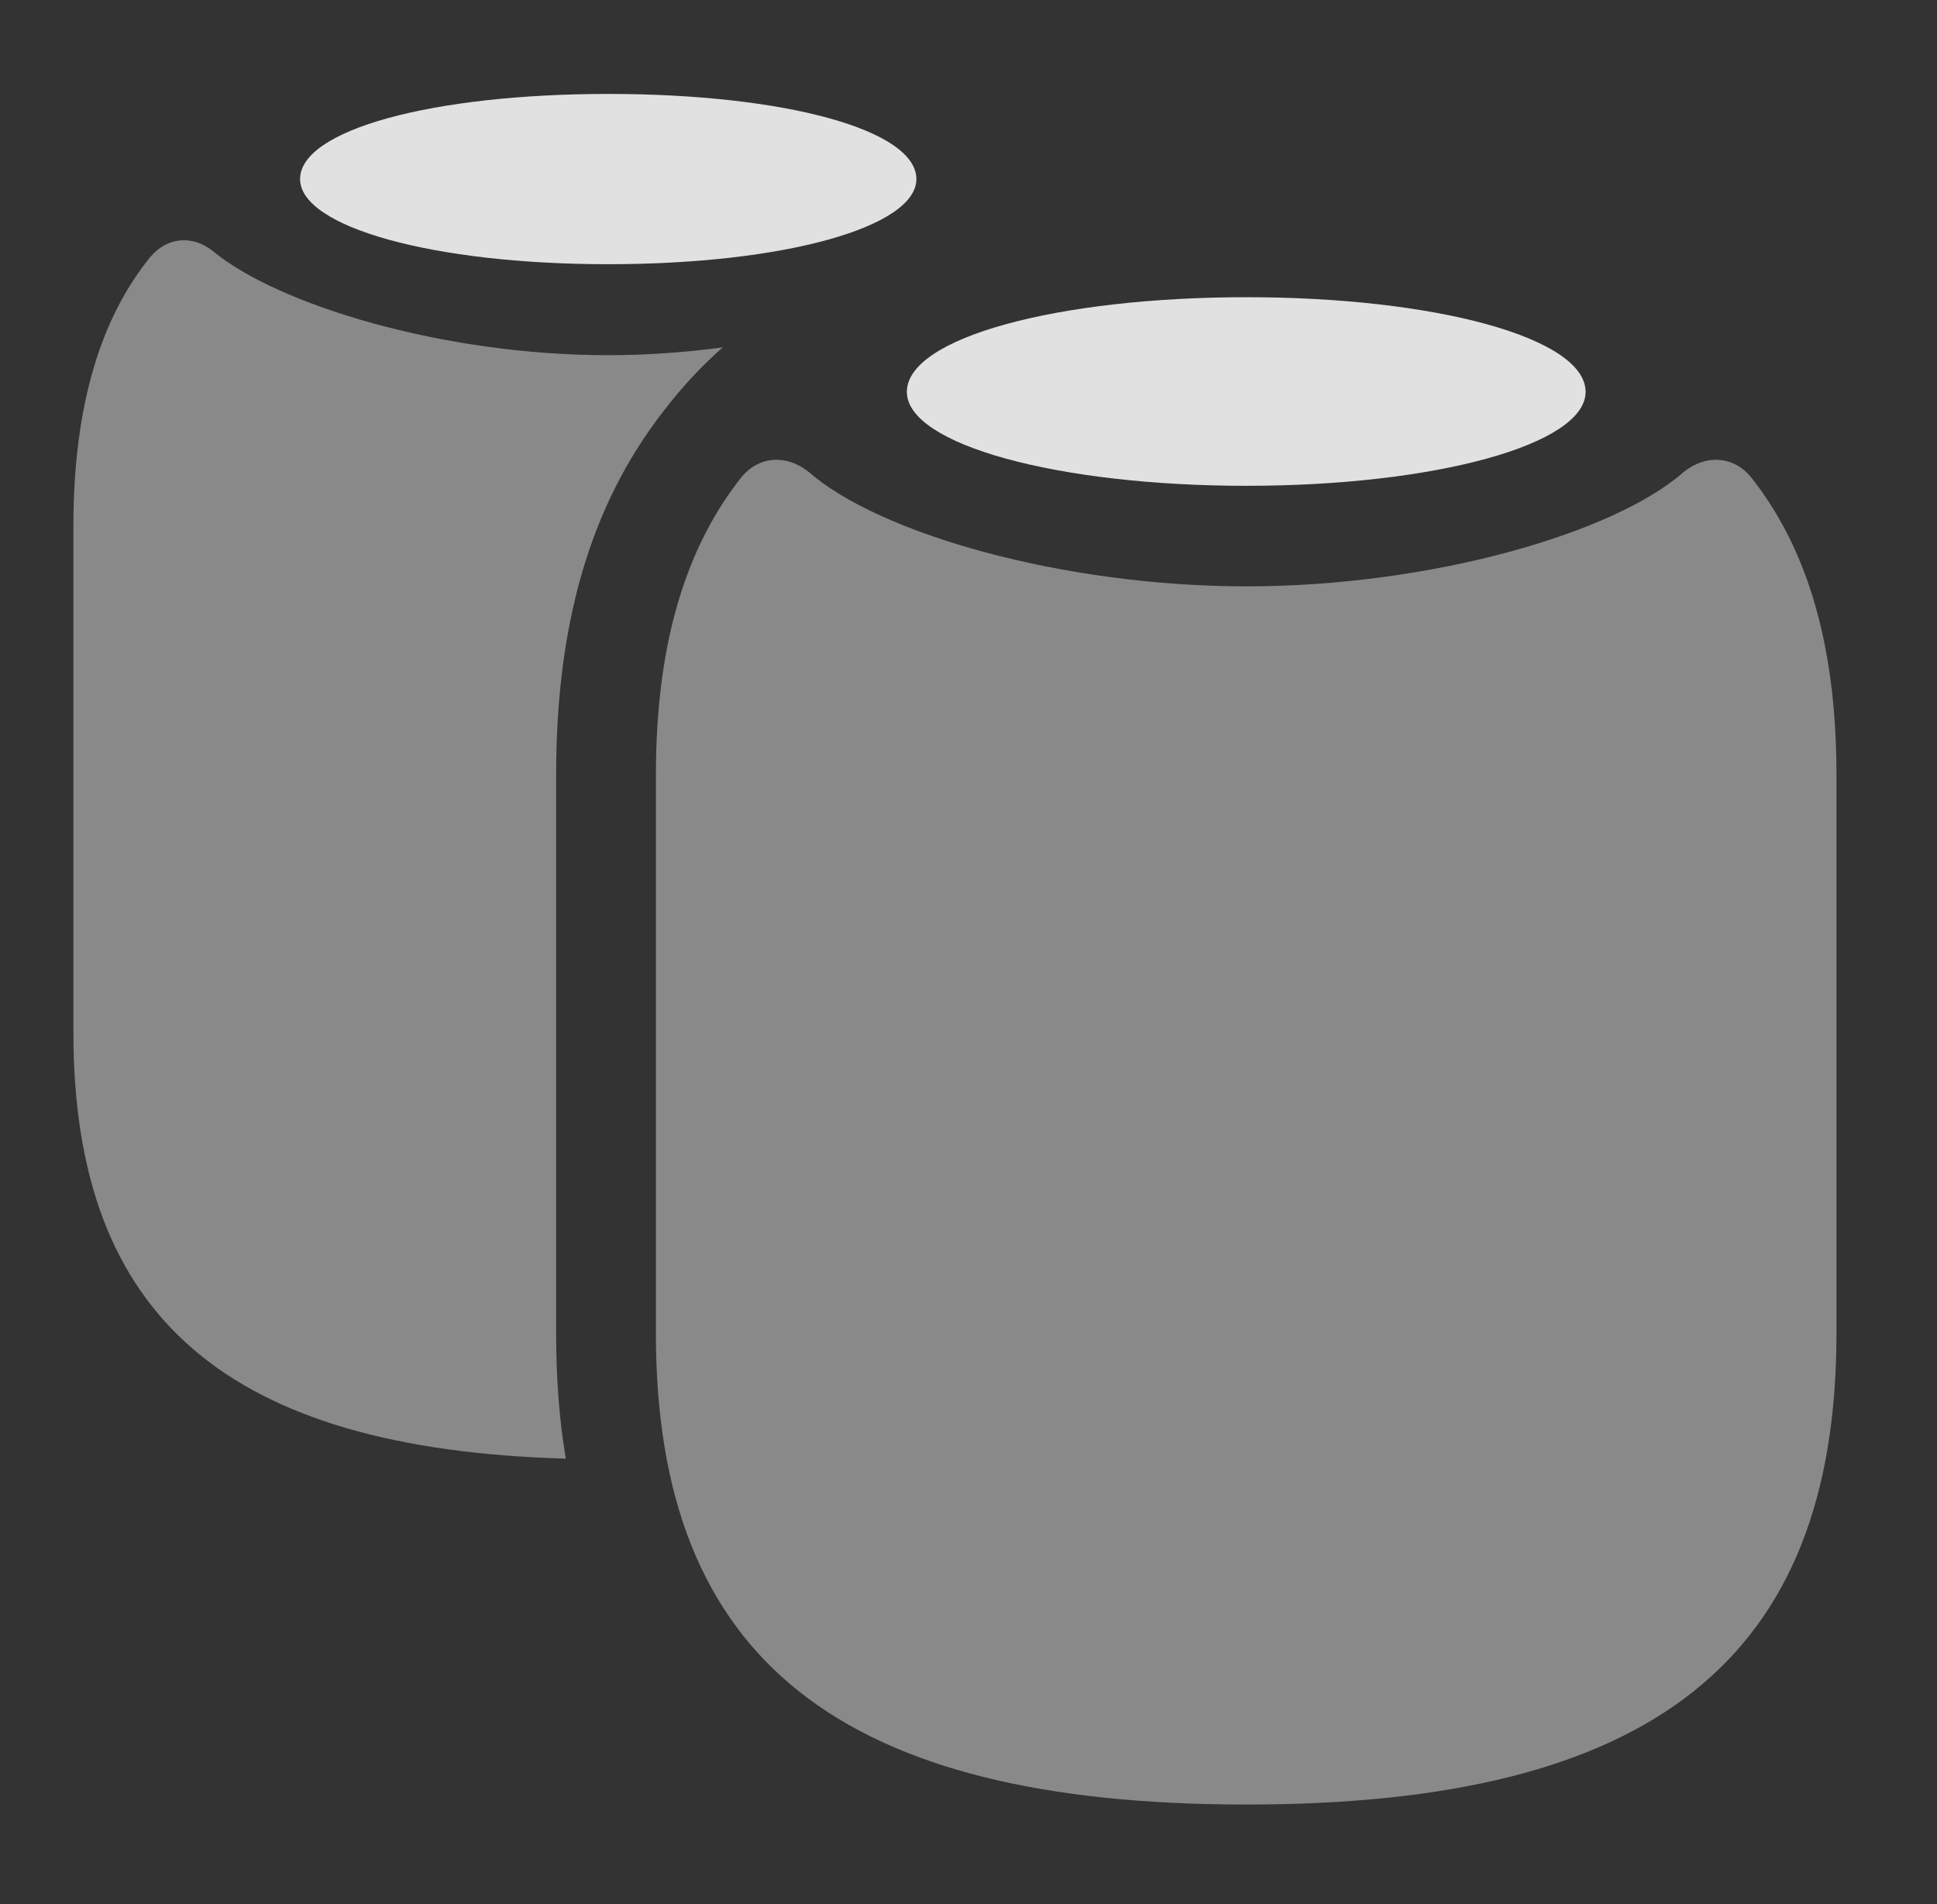 <?xml version="1.0" encoding="UTF-8"?>
<!--Generator: Apple Native CoreSVG 326-->
<!DOCTYPE svg
PUBLIC "-//W3C//DTD SVG 1.1//EN"
       "http://www.w3.org/Graphics/SVG/1.1/DTD/svg11.dtd">
<svg version="1.1" xmlns="http://www.w3.org/2000/svg" xmlns:xlink="http://www.w3.org/1999/xlink" viewBox="0 0 25.781 25.342">
 <rect x="0" y="0" width="25.781" height="25.342" fill="#333333" stroke="none"/>
 <g>
  <rect height="25.342" opacity="0" width="25.781" x="0" y="0"/>
  <path d="M2.832 3.34C3.691 4.053 5.889 4.727 8.096 4.727C8.609 4.727 9.123 4.689 9.619 4.623C9.323 4.884 9.057 5.174 8.818 5.488C7.852 6.738 7.402 8.311 7.402 10.312L7.402 17.744C7.402 18.337 7.443 18.894 7.531 19.411C3.047 19.283 0.977 17.547 0.977 13.74L0.977 7.002C0.977 5.342 1.367 4.199 2.002 3.418C2.227 3.154 2.559 3.125 2.832 3.34Z" fill="white" fill-opacity="0.425"/>
  <path d="M12.197 2.383C12.197 3.018 10.449 3.516 8.096 3.516C5.752 3.516 3.994 3.018 3.994 2.383C3.994 1.729 5.752 1.25 8.096 1.25C10.449 1.25 12.197 1.729 12.197 2.383Z" fill="white" fill-opacity="0.85"/>
  <path d="M16.592 24.014C21.973 24.014 24.443 22.1 24.443 17.744L24.443 10.312C24.443 8.477 24.004 7.236 23.311 6.357C23.076 6.064 22.705 6.045 22.412 6.279C21.484 7.1 19.033 7.803 16.592 7.803C14.141 7.803 11.699 7.1 10.762 6.279C10.469 6.045 10.098 6.064 9.863 6.357C9.17 7.236 8.73 8.477 8.73 10.312L8.73 17.744C8.73 22.1 11.201 24.014 16.592 24.014Z" fill="white" fill-opacity="0.425"/>
  <path d="M16.592 6.465C19.092 6.465 21.104 5.918 21.104 5.215C21.104 4.492 19.092 3.955 16.592 3.955C14.082 3.955 12.07 4.492 12.07 5.215C12.07 5.918 14.082 6.465 16.592 6.465Z" fill="white" fill-opacity="0.85"/>
 </g>
</svg>
